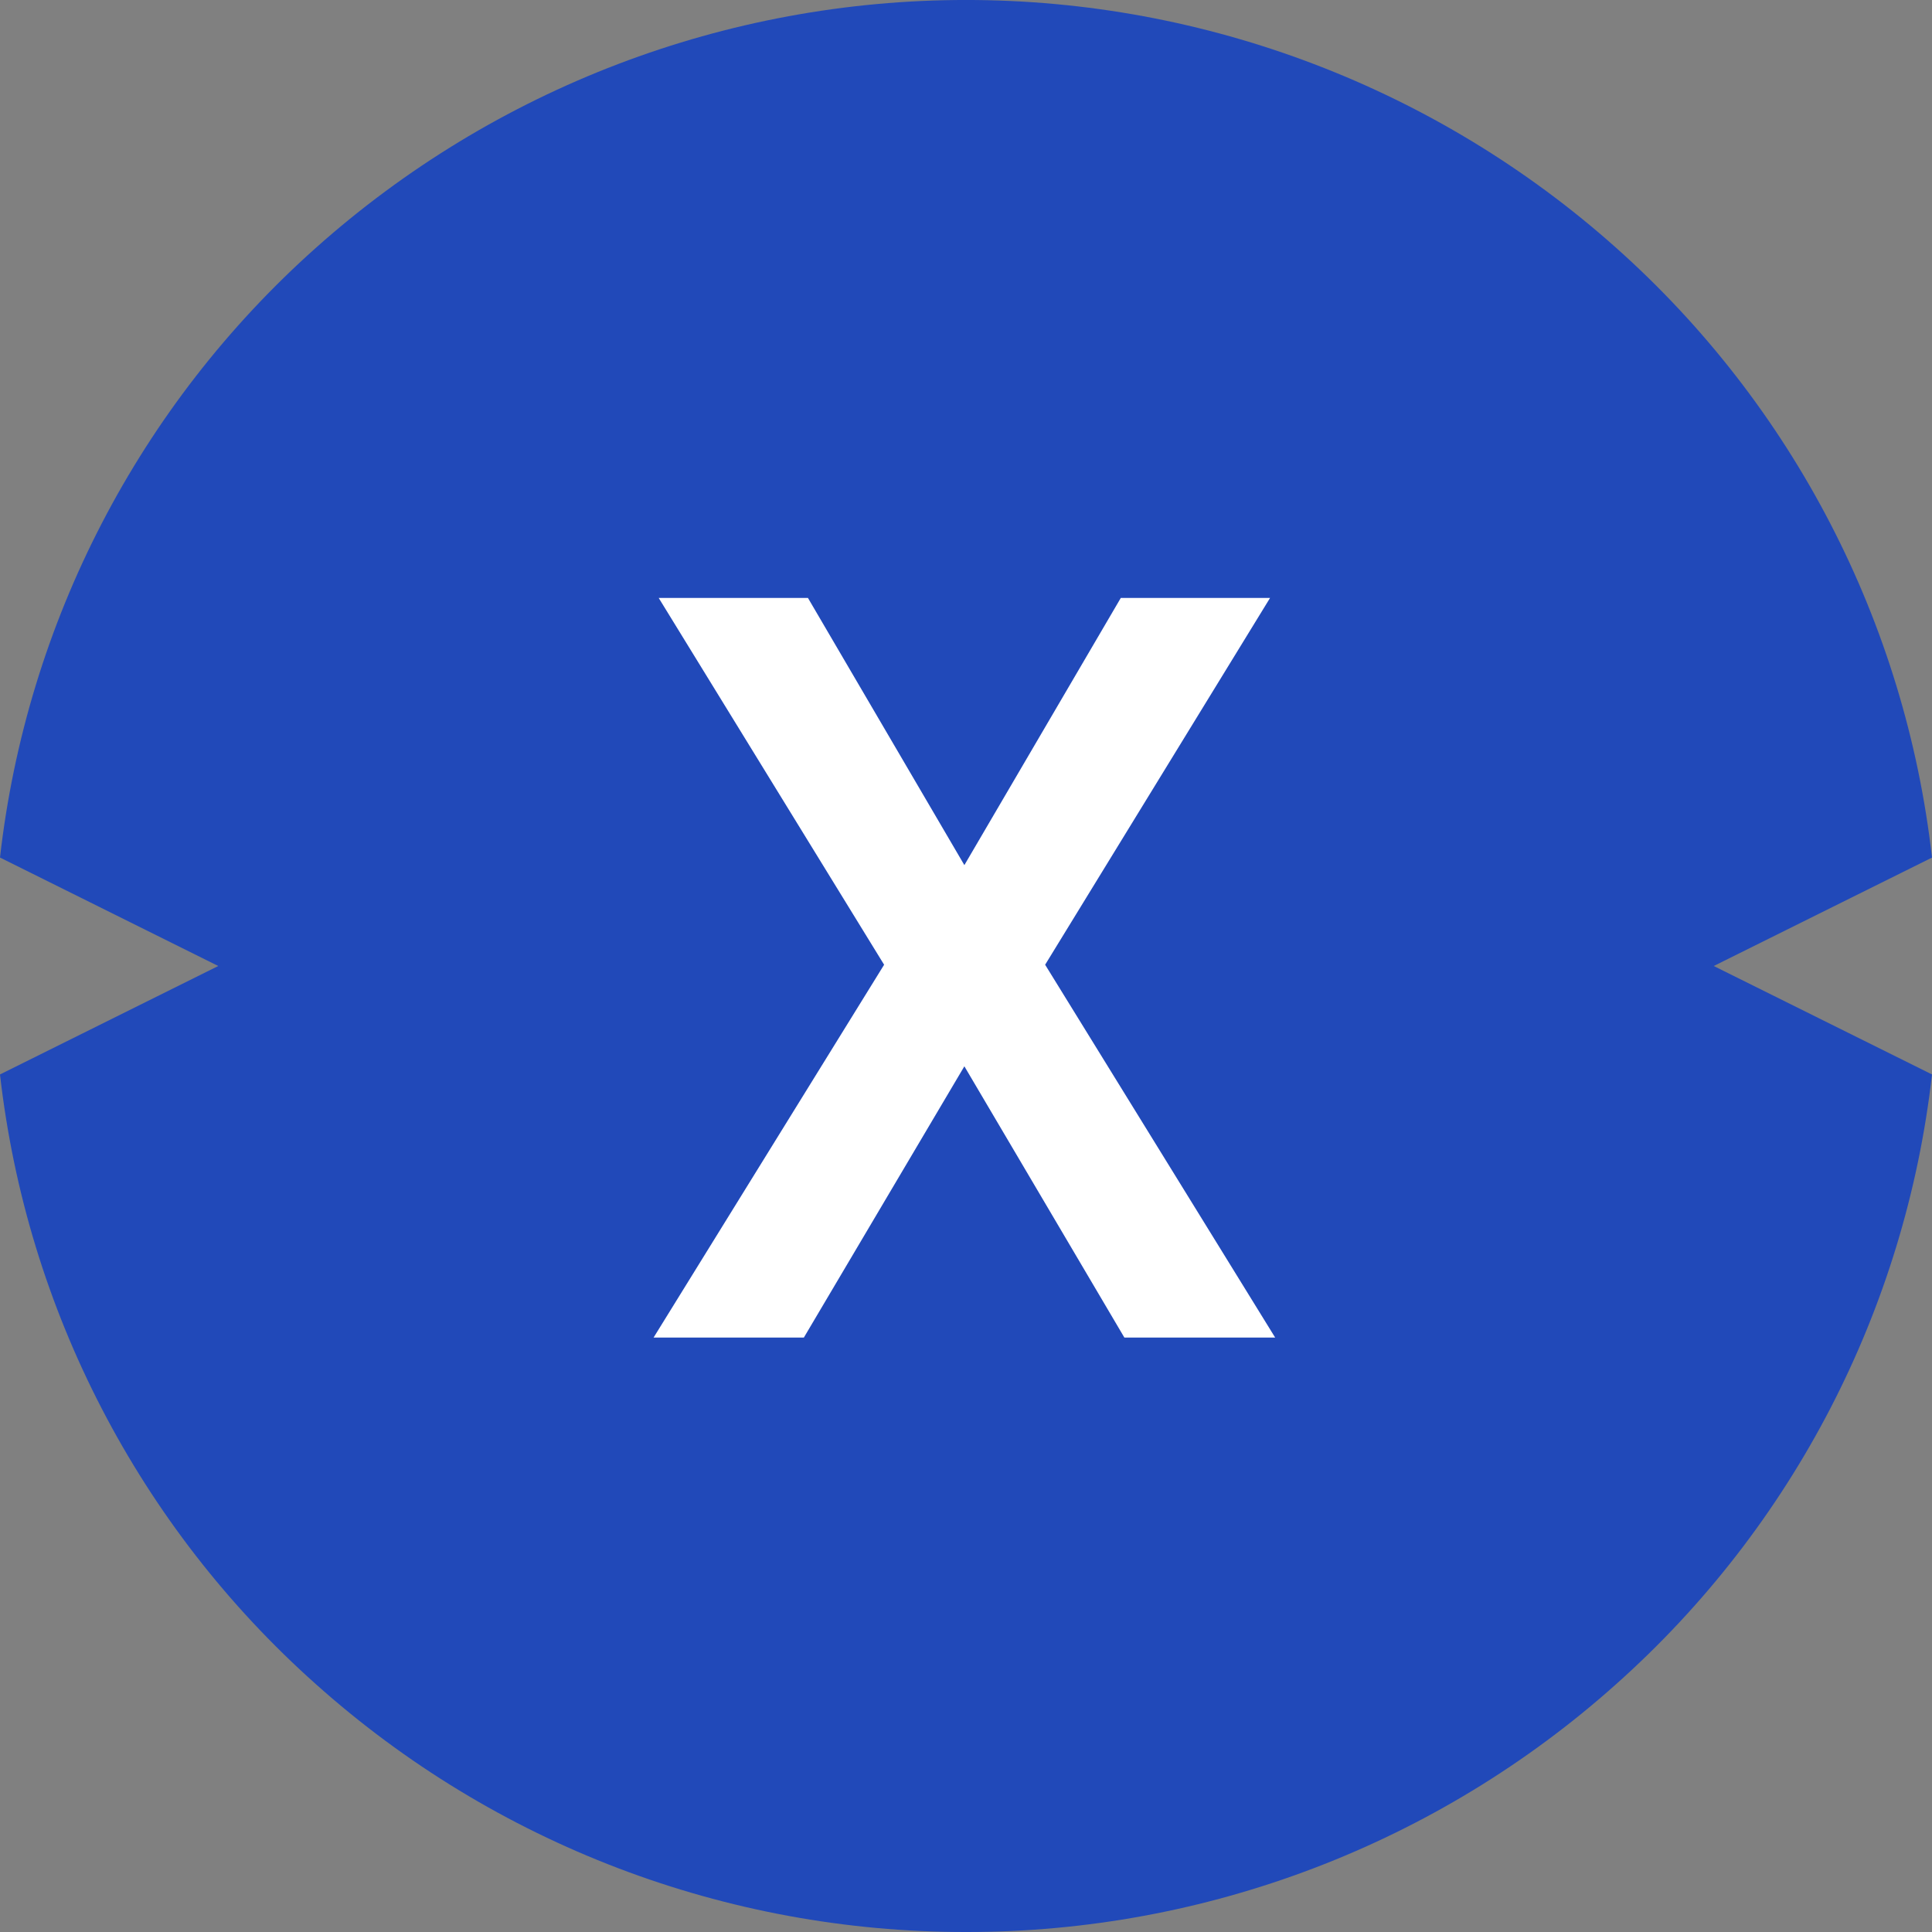 <svg width="512" height="512" viewBox="0 0 512 512" fill="none" xmlns="http://www.w3.org/2000/svg">
<rect x="0" y="0" width="512" height="512" fill="#808080" stroke="none"/>
<g clip-path="url(#clip0_102_13)">
<g clip-path="url(#clip1_102_13)">
<path d="M256 512C192.436 512.077 131.08 488.685 83.7 446.312C36.874 404.585 7.074 347.06 0 284.74L57.84 256L0 227.26C7.075 164.937 36.878 107.41 83.708 65.684C131.127 23.376 192.455 -0.006 256.004 -0.006C319.553 -0.006 380.881 23.376 428.3 65.684C475.128 107.415 504.928 164.944 512 227.268L454.16 256L512 284.74C504.926 347.06 475.126 404.585 428.3 446.312C380.92 488.685 319.564 512.077 256 512V512Z" fill="#2149B9"/>
<path d="M213.032 354.464L255.568 282.58L297.968 354.464H337.928L276.972 255.664L336.576 158.464H297.02L255.568 229.264L214.116 158.464H174.564L234.3 255.664L173.208 354.464H213.032Z" fill="white"/>
</g>
</g>
<defs>
<clipPath id="clip0_102_13">
<rect width="512" height="512" fill="white"/>
</clipPath>
<clipPath id="clip1_102_13">
<rect width="512" height="512" fill="white"/>
</clipPath>
</defs>
</svg>
